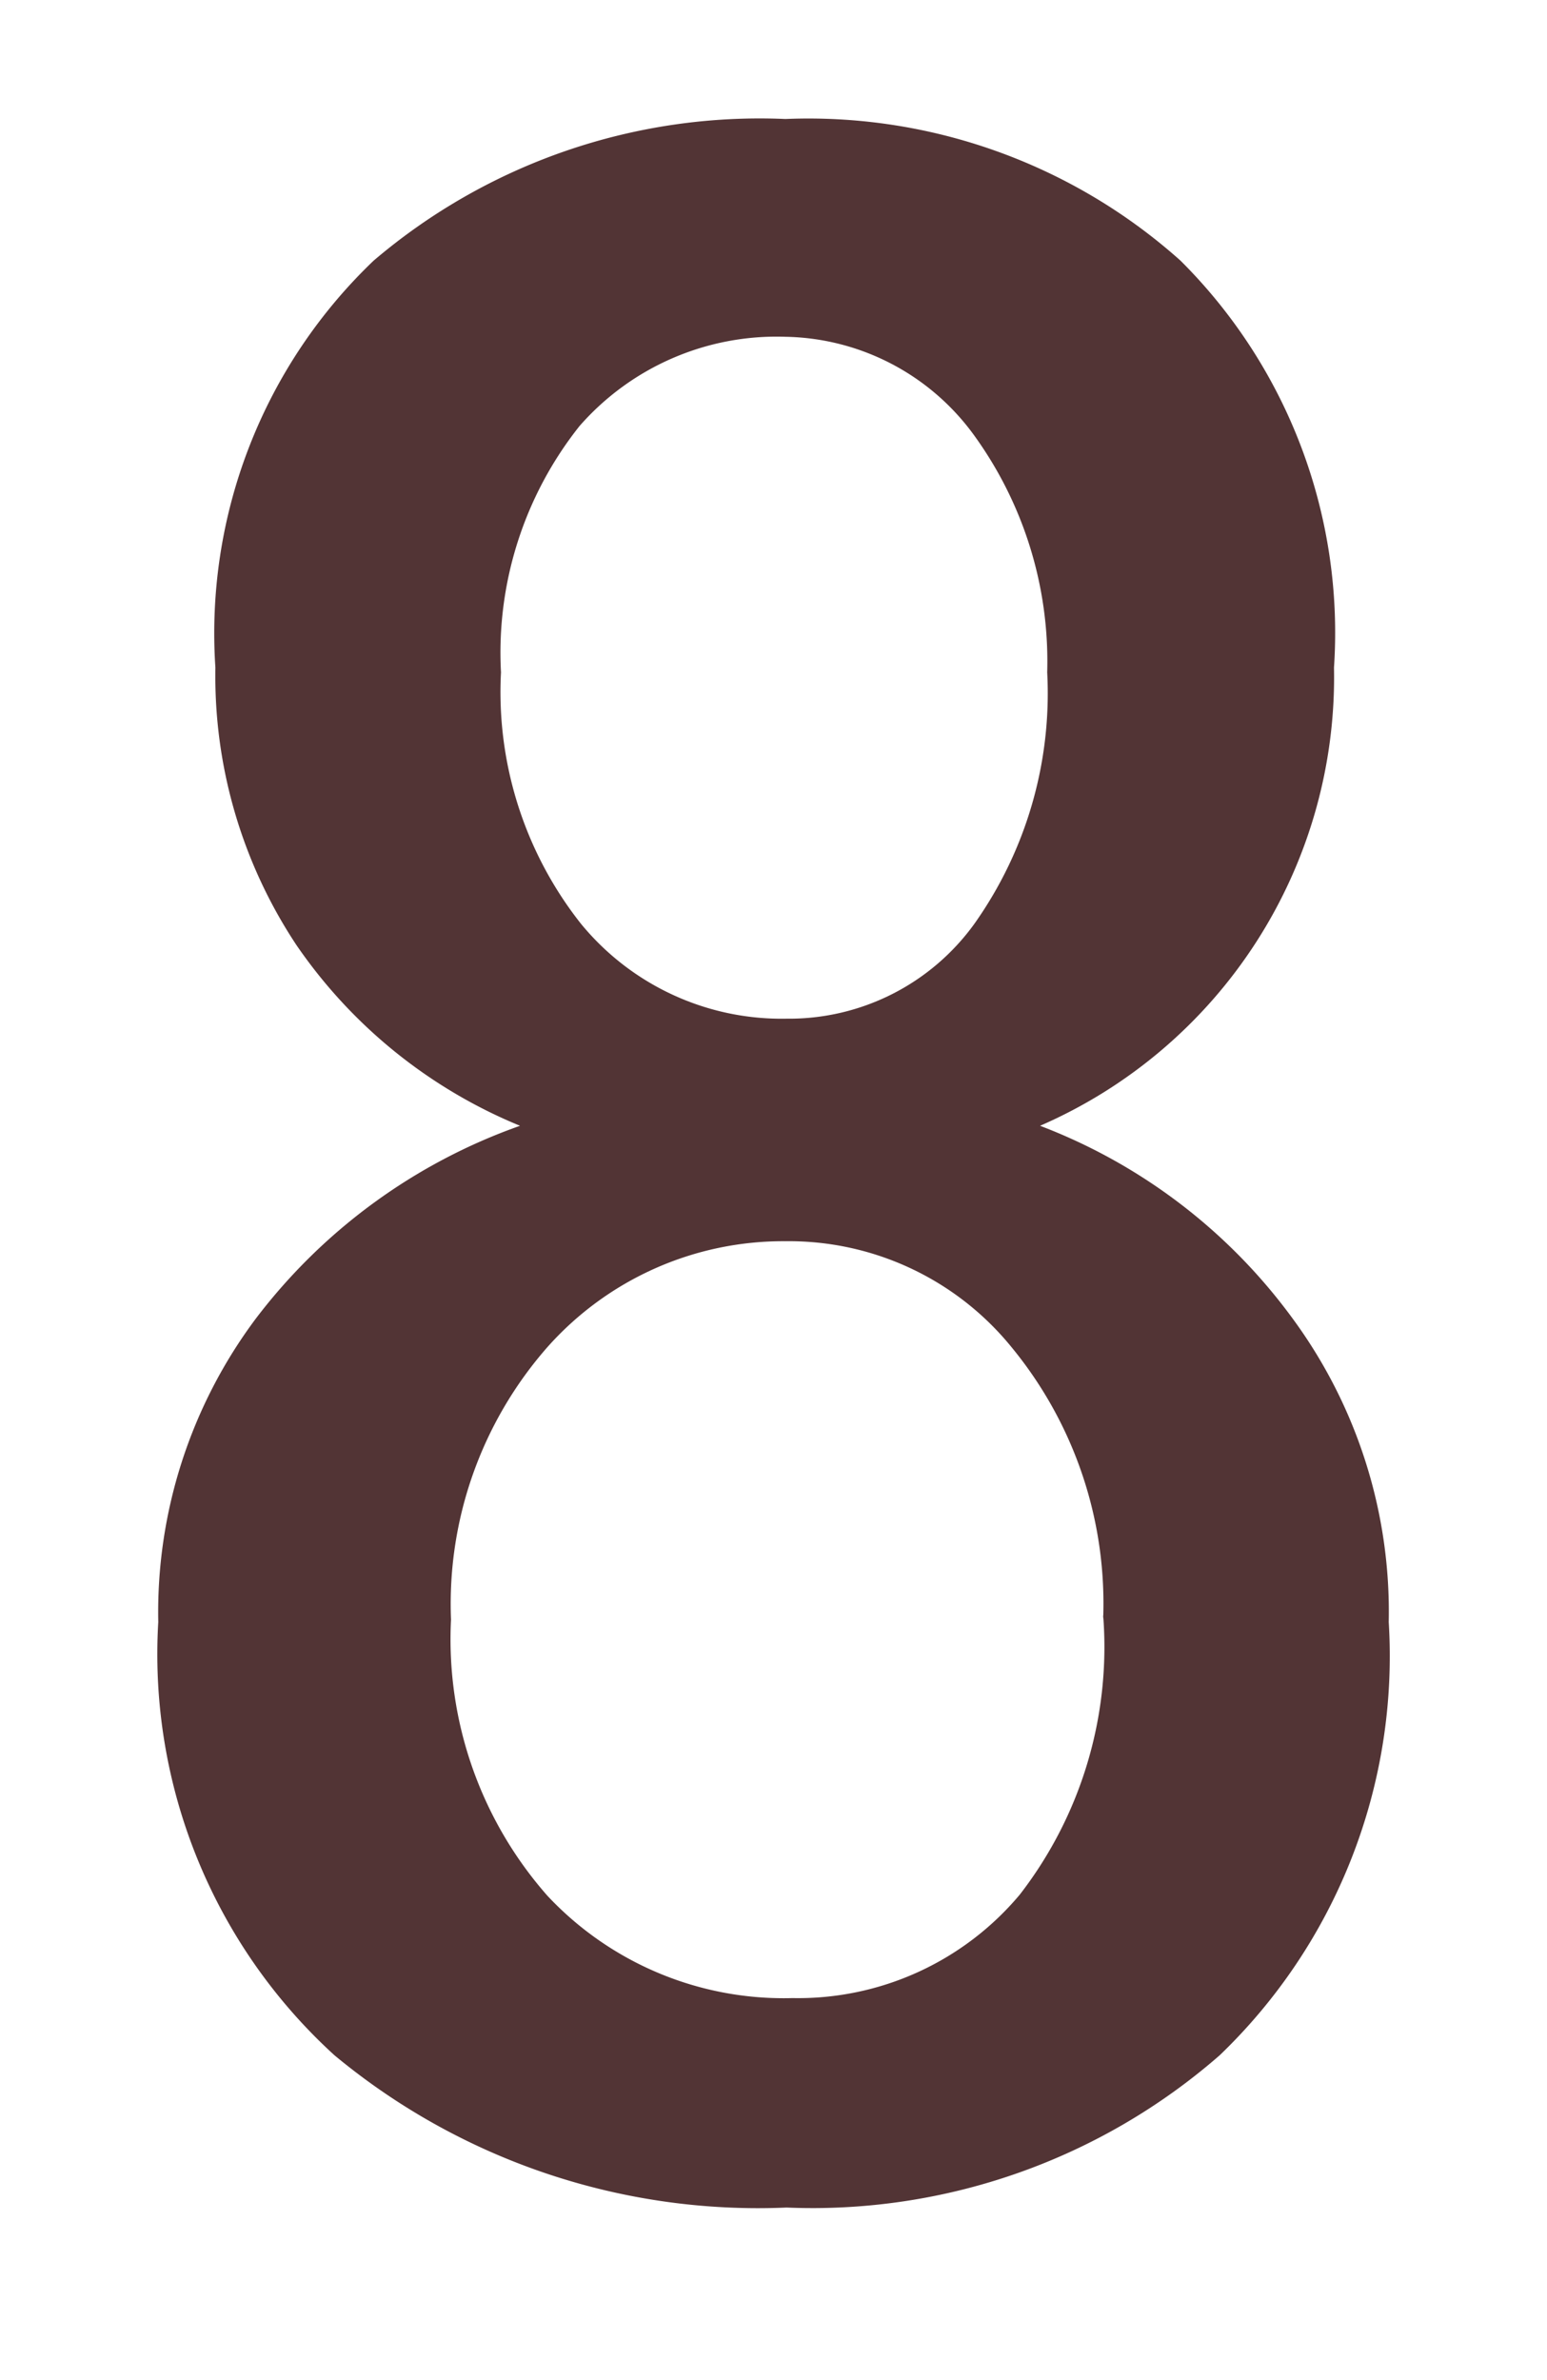 <svg id="图层_1" data-name="图层 1" xmlns="http://www.w3.org/2000/svg" viewBox="0 0 13 20"><title>8</title><path id="Combined-Shape" d="M11.21,5.61A4.11,4.11,0,0,1,8.74,9.46a4.7,4.7,0,0,1,2.13,1.63,4.16,4.16,0,0,1,.8,2.54,4.65,4.65,0,0,1-1.42,3.64,5.2,5.2,0,0,1-3.64,1.28,5.57,5.57,0,0,1-3.8-1.28,4.56,4.56,0,0,1-1.48-3.64,4.12,4.12,0,0,1,.82-2.55A4.79,4.79,0,0,1,4.37,9.46,4.22,4.22,0,0,1,2.49,7.94a4.09,4.09,0,0,1-.68-2.33A4.33,4.33,0,0,1,3.14,2.19,5,5,0,0,1,6.6,1,4.69,4.69,0,0,1,9.92,2.19,4.41,4.41,0,0,1,11.21,5.61Zm-1.94,8a3.39,3.39,0,0,0-.77-2.29,2.41,2.41,0,0,0-1.9-.89,2.65,2.65,0,0,0-2,.89,3.27,3.27,0,0,0-.81,2.29,3.26,3.26,0,0,0,.81,2.32,2.72,2.72,0,0,0,2.06.86,2.43,2.43,0,0,0,1.91-.87A3.4,3.4,0,0,0,9.27,13.57ZM8.8,5.65a3.24,3.24,0,0,0-.62-2A2,2,0,0,0,6.6,2.83a2.2,2.2,0,0,0-1.73.75,3.06,3.06,0,0,0-.66,2.07,3.14,3.14,0,0,0,.67,2.11,2.18,2.18,0,0,0,1.73.8,1.92,1.92,0,0,0,1.58-.8A3.35,3.35,0,0,0,8.8,5.65Z" style="fill:#523435"/></svg>
